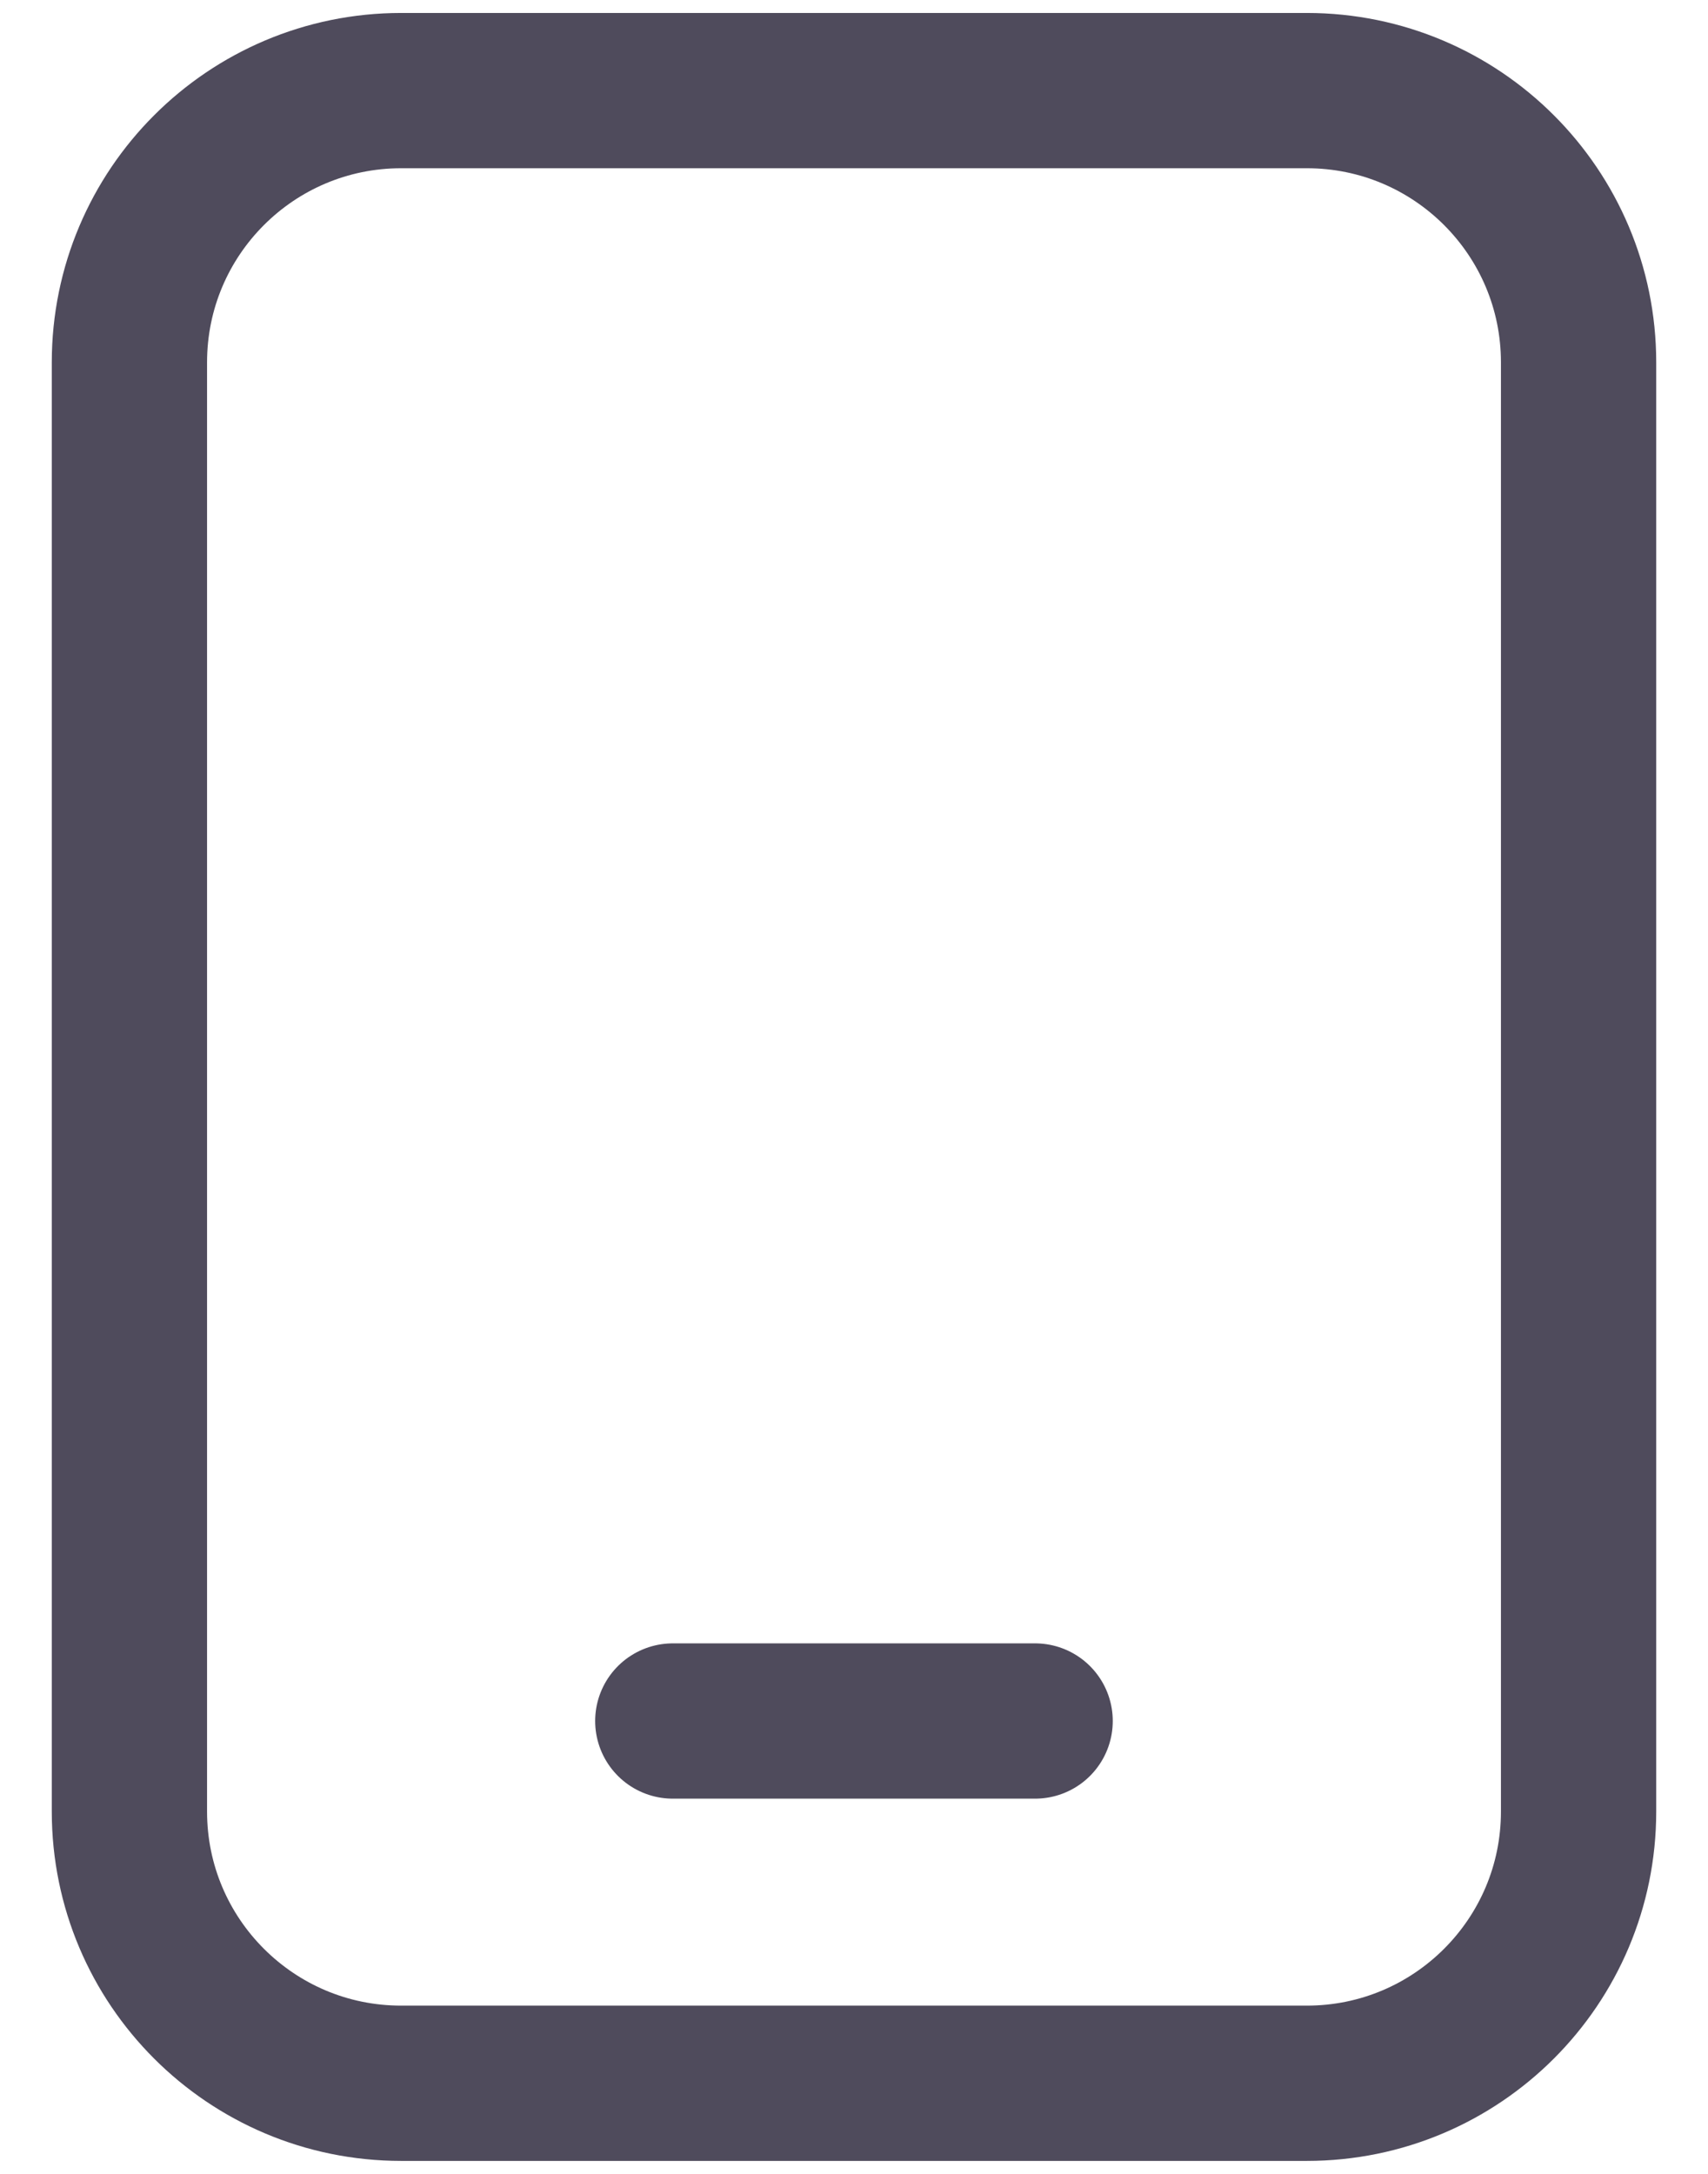 <svg width="22" height="28" viewBox="0 0 22 28" fill="none" xmlns="http://www.w3.org/2000/svg">
<path d="M16.833 1.167H5.167C3.234 1.167 1.667 2.734 1.667 4.667V23.333C1.667 25.266 3.234 26.833 5.167 26.833H16.833C18.766 26.833 20.333 25.266 20.333 23.333V4.667C20.333 2.734 18.766 1.167 16.833 1.167Z" stroke="#4F4B5C" stroke-width="2" stroke-linecap="round" stroke-linejoin="round"/>
<path d="M8.666 22.167H13.333" stroke="#4F4B5C" stroke-width="2" stroke-linecap="round" stroke-linejoin="round"/>
</svg>
